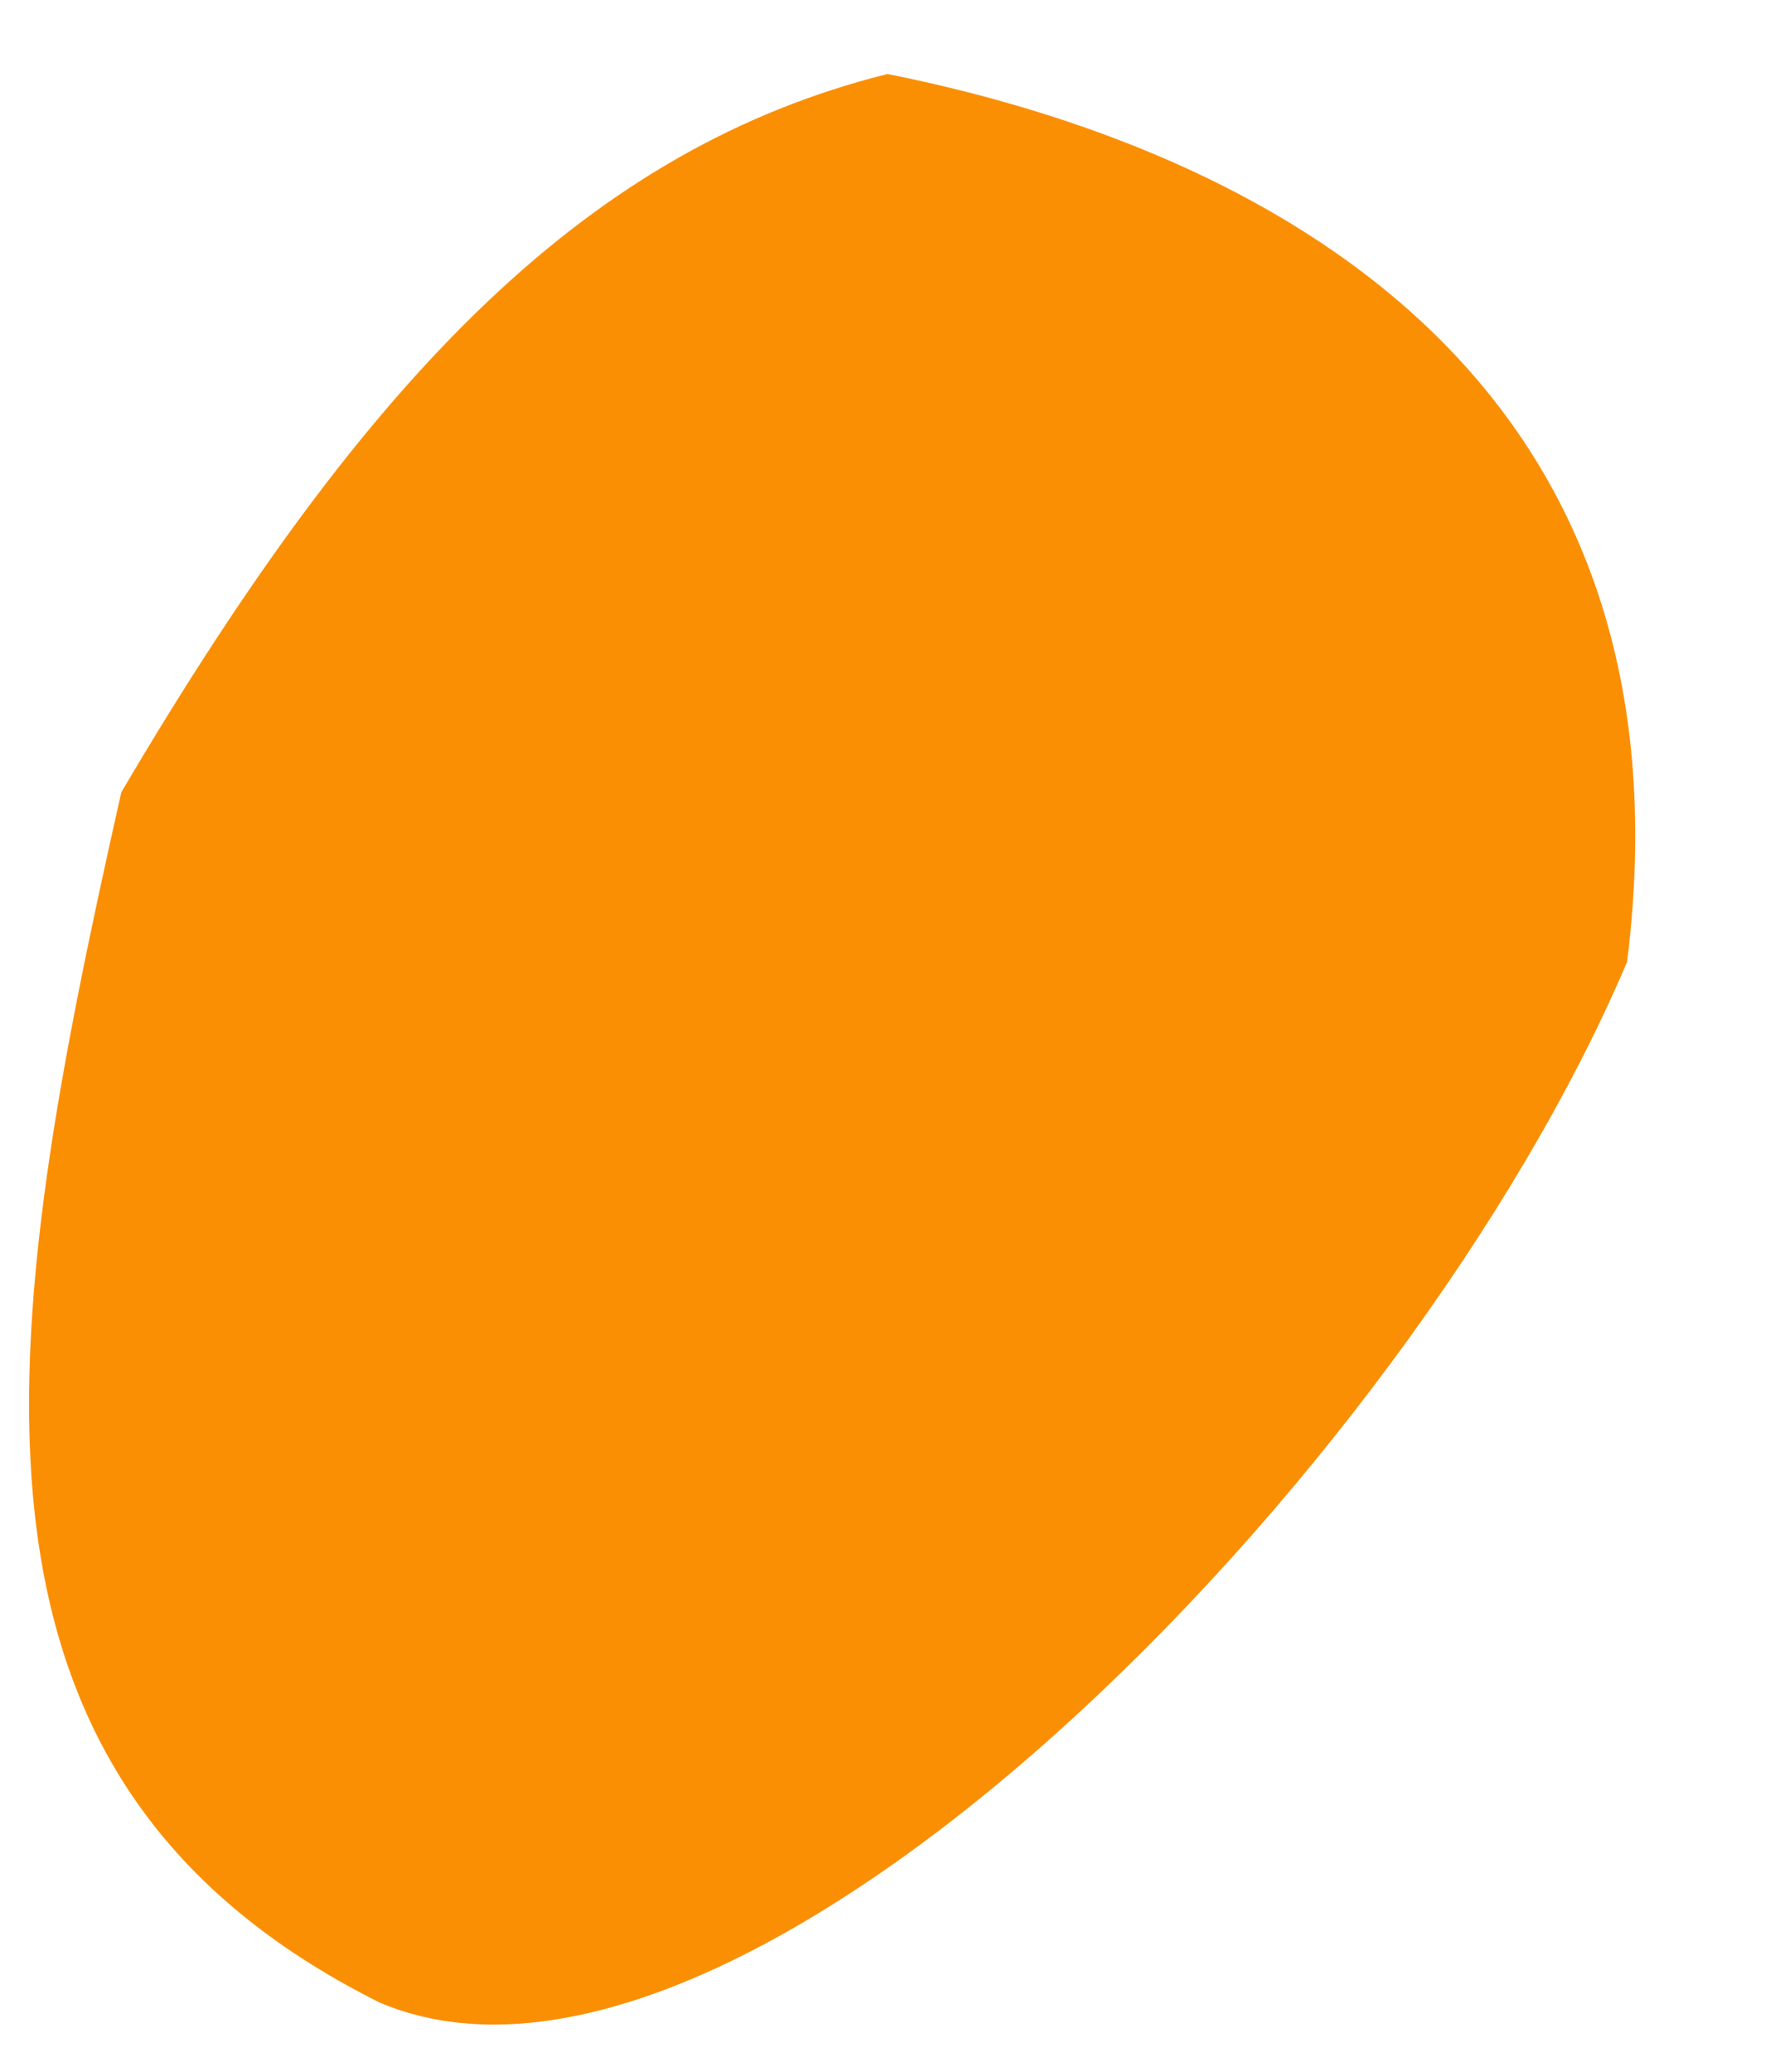 <svg width="12" height="14" viewBox="0 0 12 14" fill="none" xmlns="http://www.w3.org/2000/svg">
<path d="M11 6.5C9.522 9.98 5.008 14.569 2.566 13.532C-0.5 12 -0 9 0.82 5.354C2.5 2.5 4 1 6 0.5C8.5 1 11.5 2.5 11 6.5Z" fill="#FB8F04"/>
</svg>

